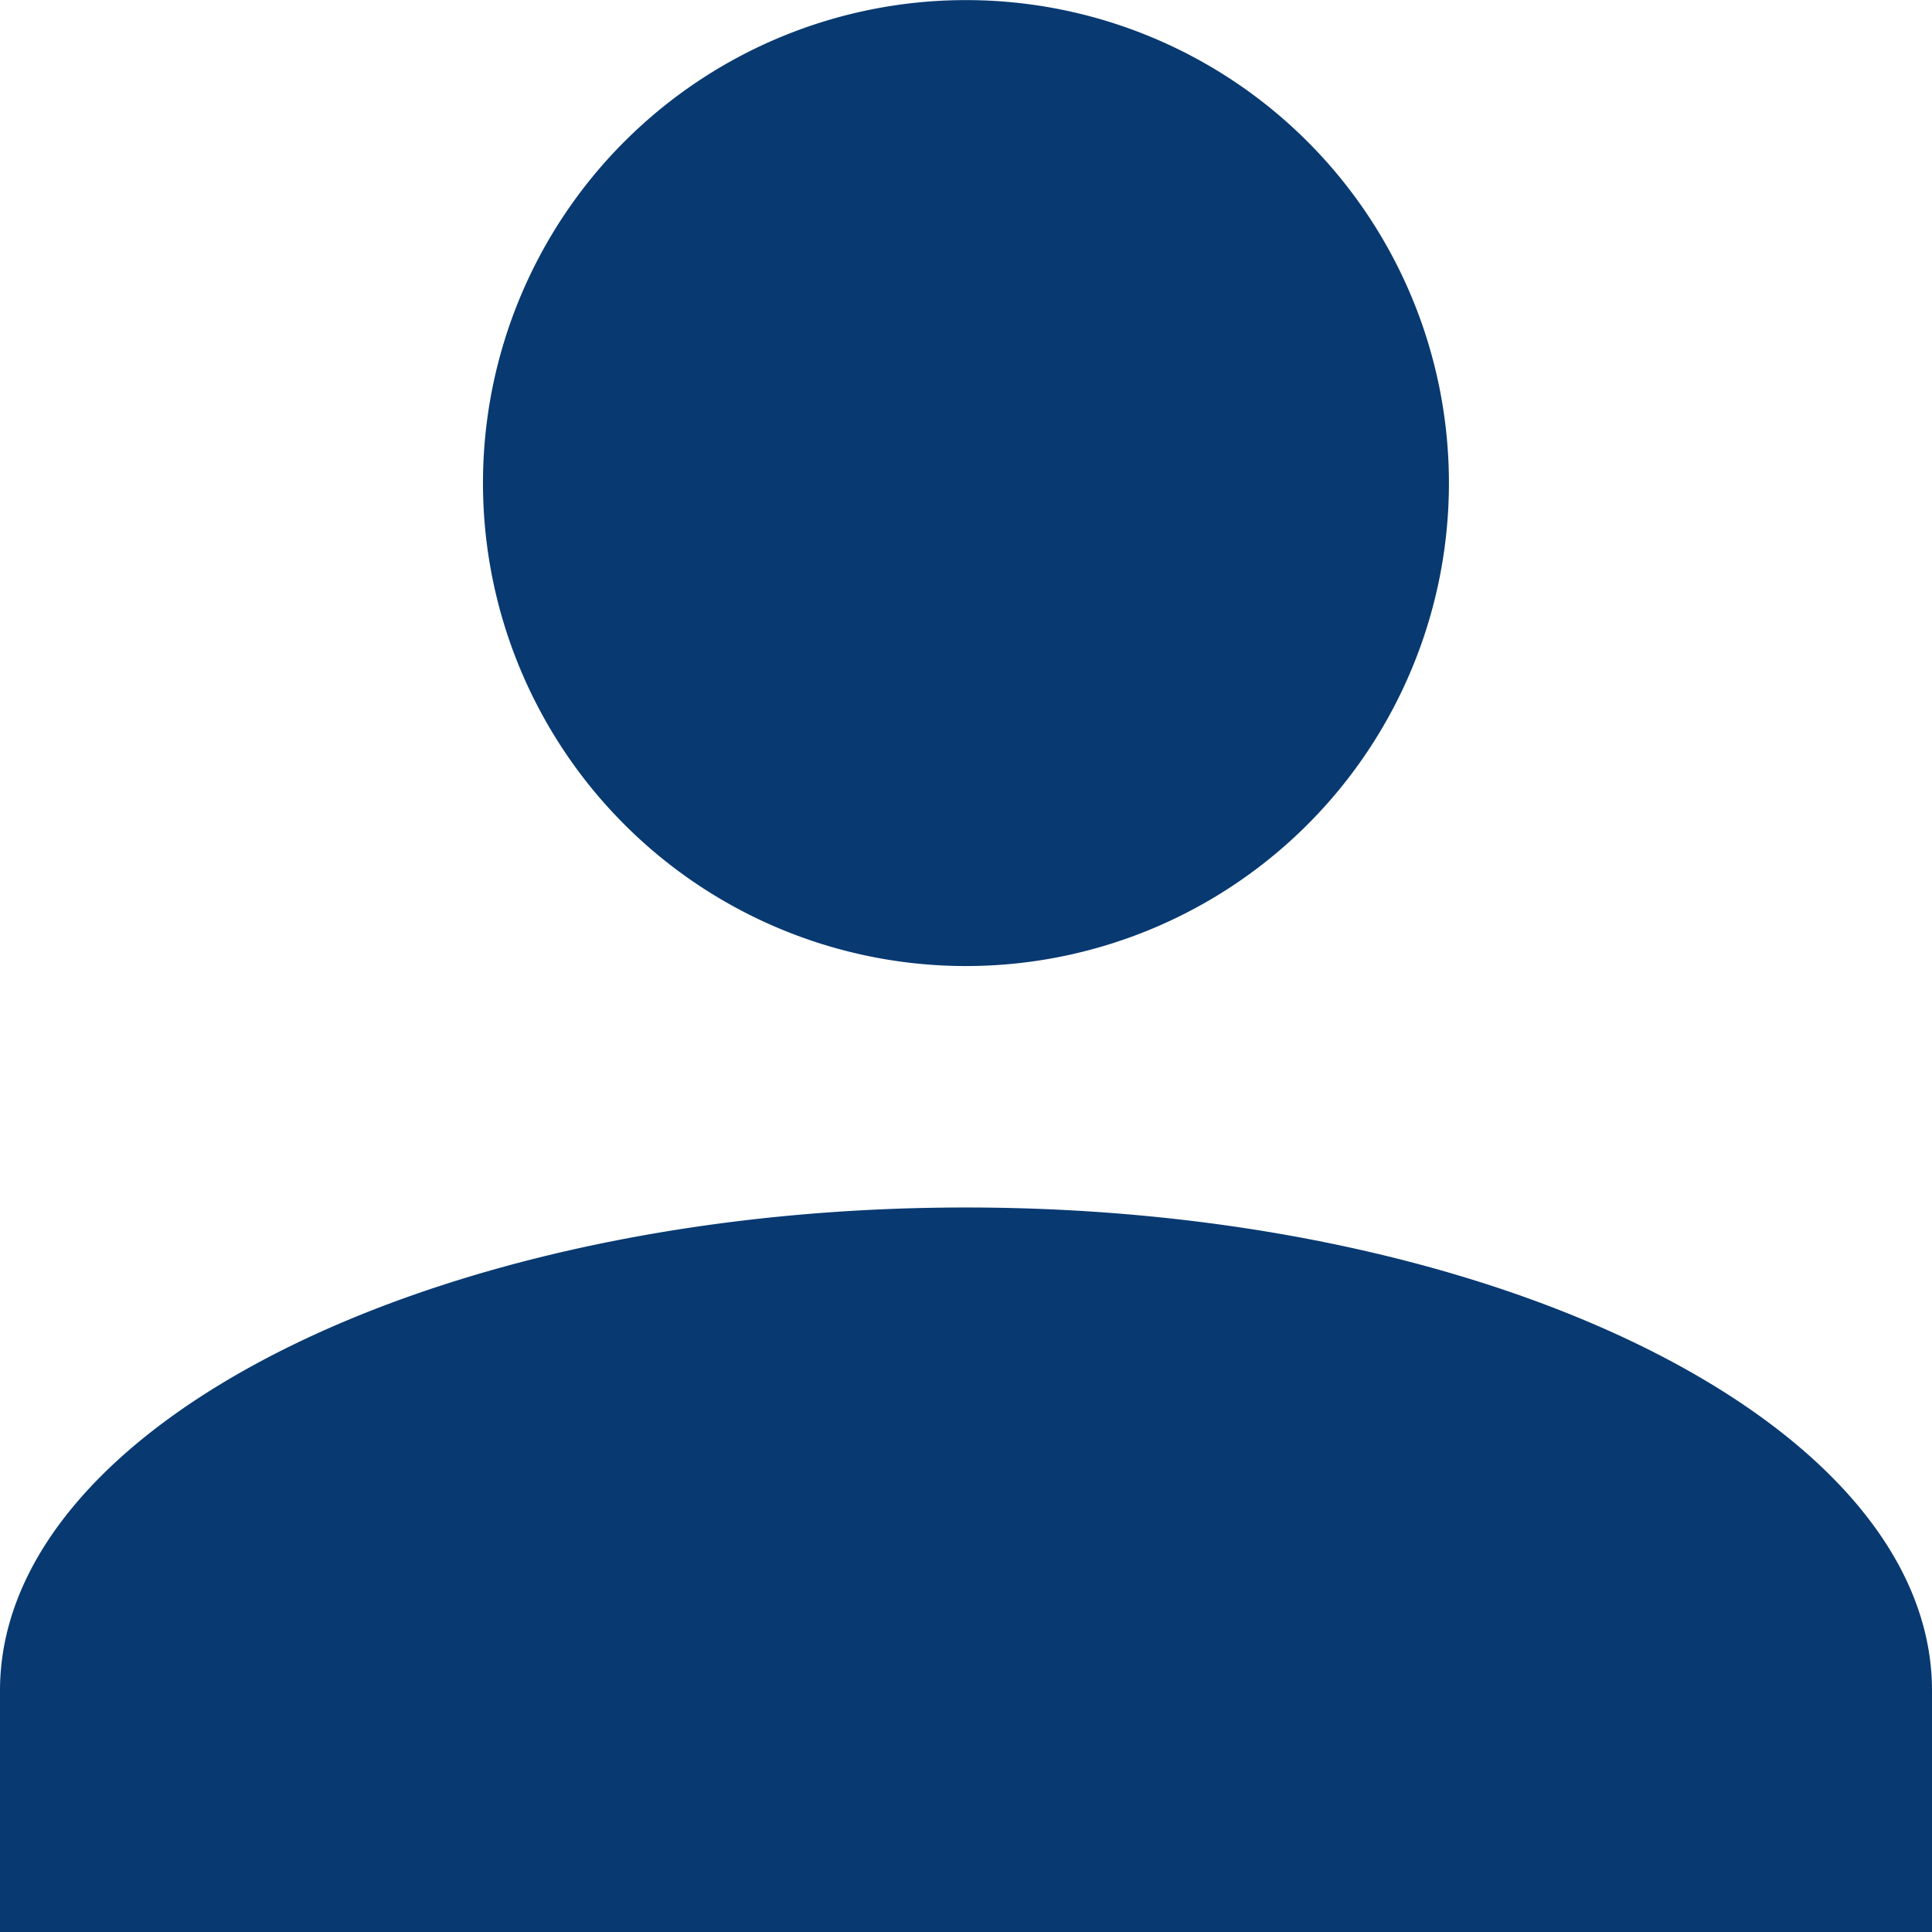 <svg xmlns="http://www.w3.org/2000/svg" xmlns:xlink="http://www.w3.org/1999/xlink" width="20.285" height="20.285" viewBox="0 0 20.285 20.285">
  <defs>
    <clipPath id="clip-path">
      <rect width="20.285" height="20.285" fill="none"/>
    </clipPath>
  </defs>
  <g id="ic_profile" clip-path="url(#clip-path)">
    <path id="Unión_1" data-name="Unión 1" d="M0,20.285V17.75c0-2.79,4.564-5.072,10.142-5.072S20.285,14.96,20.285,17.75v2.535ZM5.071,5.072a5.071,5.071,0,1,1,5.072,5.071A5.072,5.072,0,0,1,5.071,5.072Z" fill="#083971"/>
  </g>
</svg>
